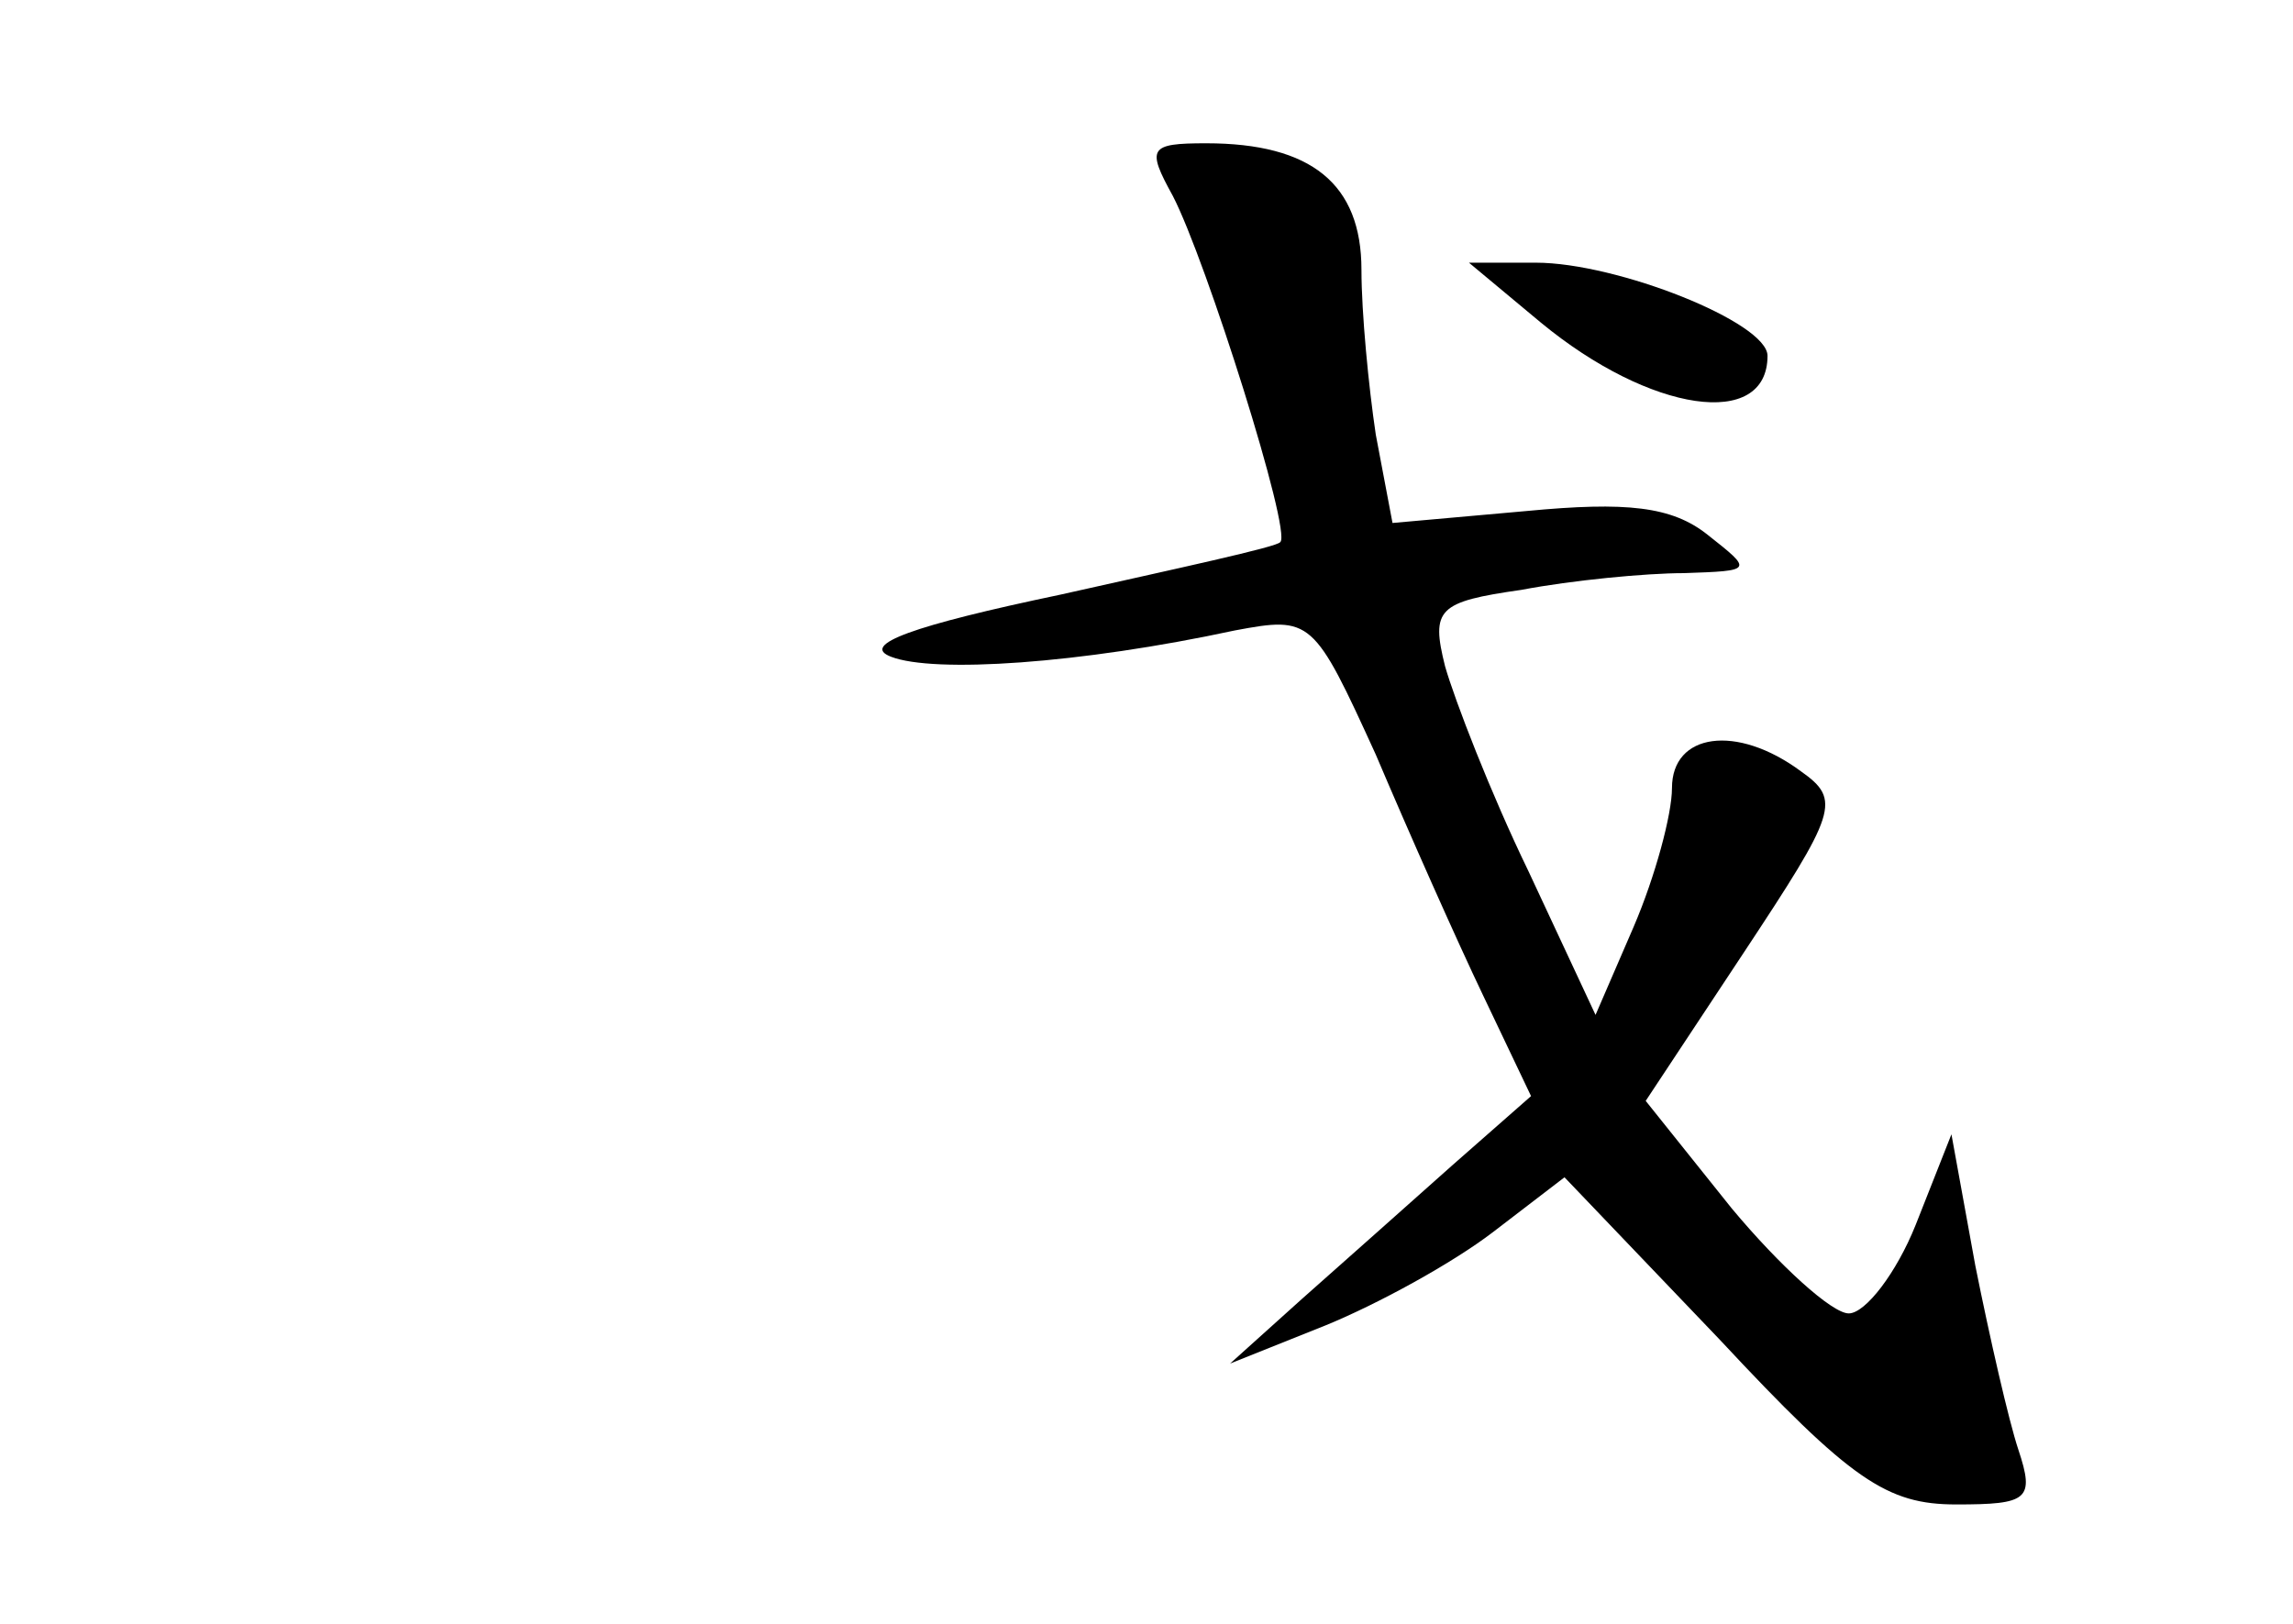 <?xml version="1.0" standalone="no"?>
<!DOCTYPE svg PUBLIC "-//W3C//DTD SVG 20010904//EN"
 "http://www.w3.org/TR/2001/REC-SVG-20010904/DTD/svg10.dtd">
<svg version="1.0" xmlns="http://www.w3.org/2000/svg"
 width="96pt" height="68pt" viewBox="0 0 96 68"
 preserveAspectRatio="xMidYMid meet">
<g transform="translate(0,68) scale(0.1,-0.1)"
fill="#000000" stroke="none">
<path d="M491 598 c14 -27 50 -141 45 -145 -1 -2 -43 -11 -92 -22 -62 -13 -84
-21 -71 -26 18 -7 79 -3 144 11 32 6 33 5 59 -52 14 -33 34 -78 45 -101 l20
-42 -33 -29 c-18 -16 -46 -41 -63 -56 l-30 -27 40 16 c22 9 53 26 70 39 l30
23 65 -68 c55 -59 70 -69 99 -69 30 0 33 2 26 23 -4 12 -12 47 -18 77 l-10 55
-15 -38 c-8 -20 -21 -37 -28 -37 -7 0 -29 20 -49 44 l-36 45 41 62 c39 59 41
64 24 76 -27 20 -54 16 -54 -7 0 -11 -7 -37 -16 -58 l-16 -37 -28 60 c-16 33
-31 72 -35 86 -6 24 -3 27 32 32 21 4 52 7 68 7 29 1 29 1 10 16 -15 12 -34
14 -76 10 l-56 -5 -7 37 c-3 20 -6 51 -6 69 0 36 -21 53 -65 53 -24 0 -25 -2
-14 -22z"/>
<path d="M645 545 c46 -38 95 -45 95 -14 0 14 -63 39 -97 39 l-28 0 30 -25z"/>
</g>
</svg>
